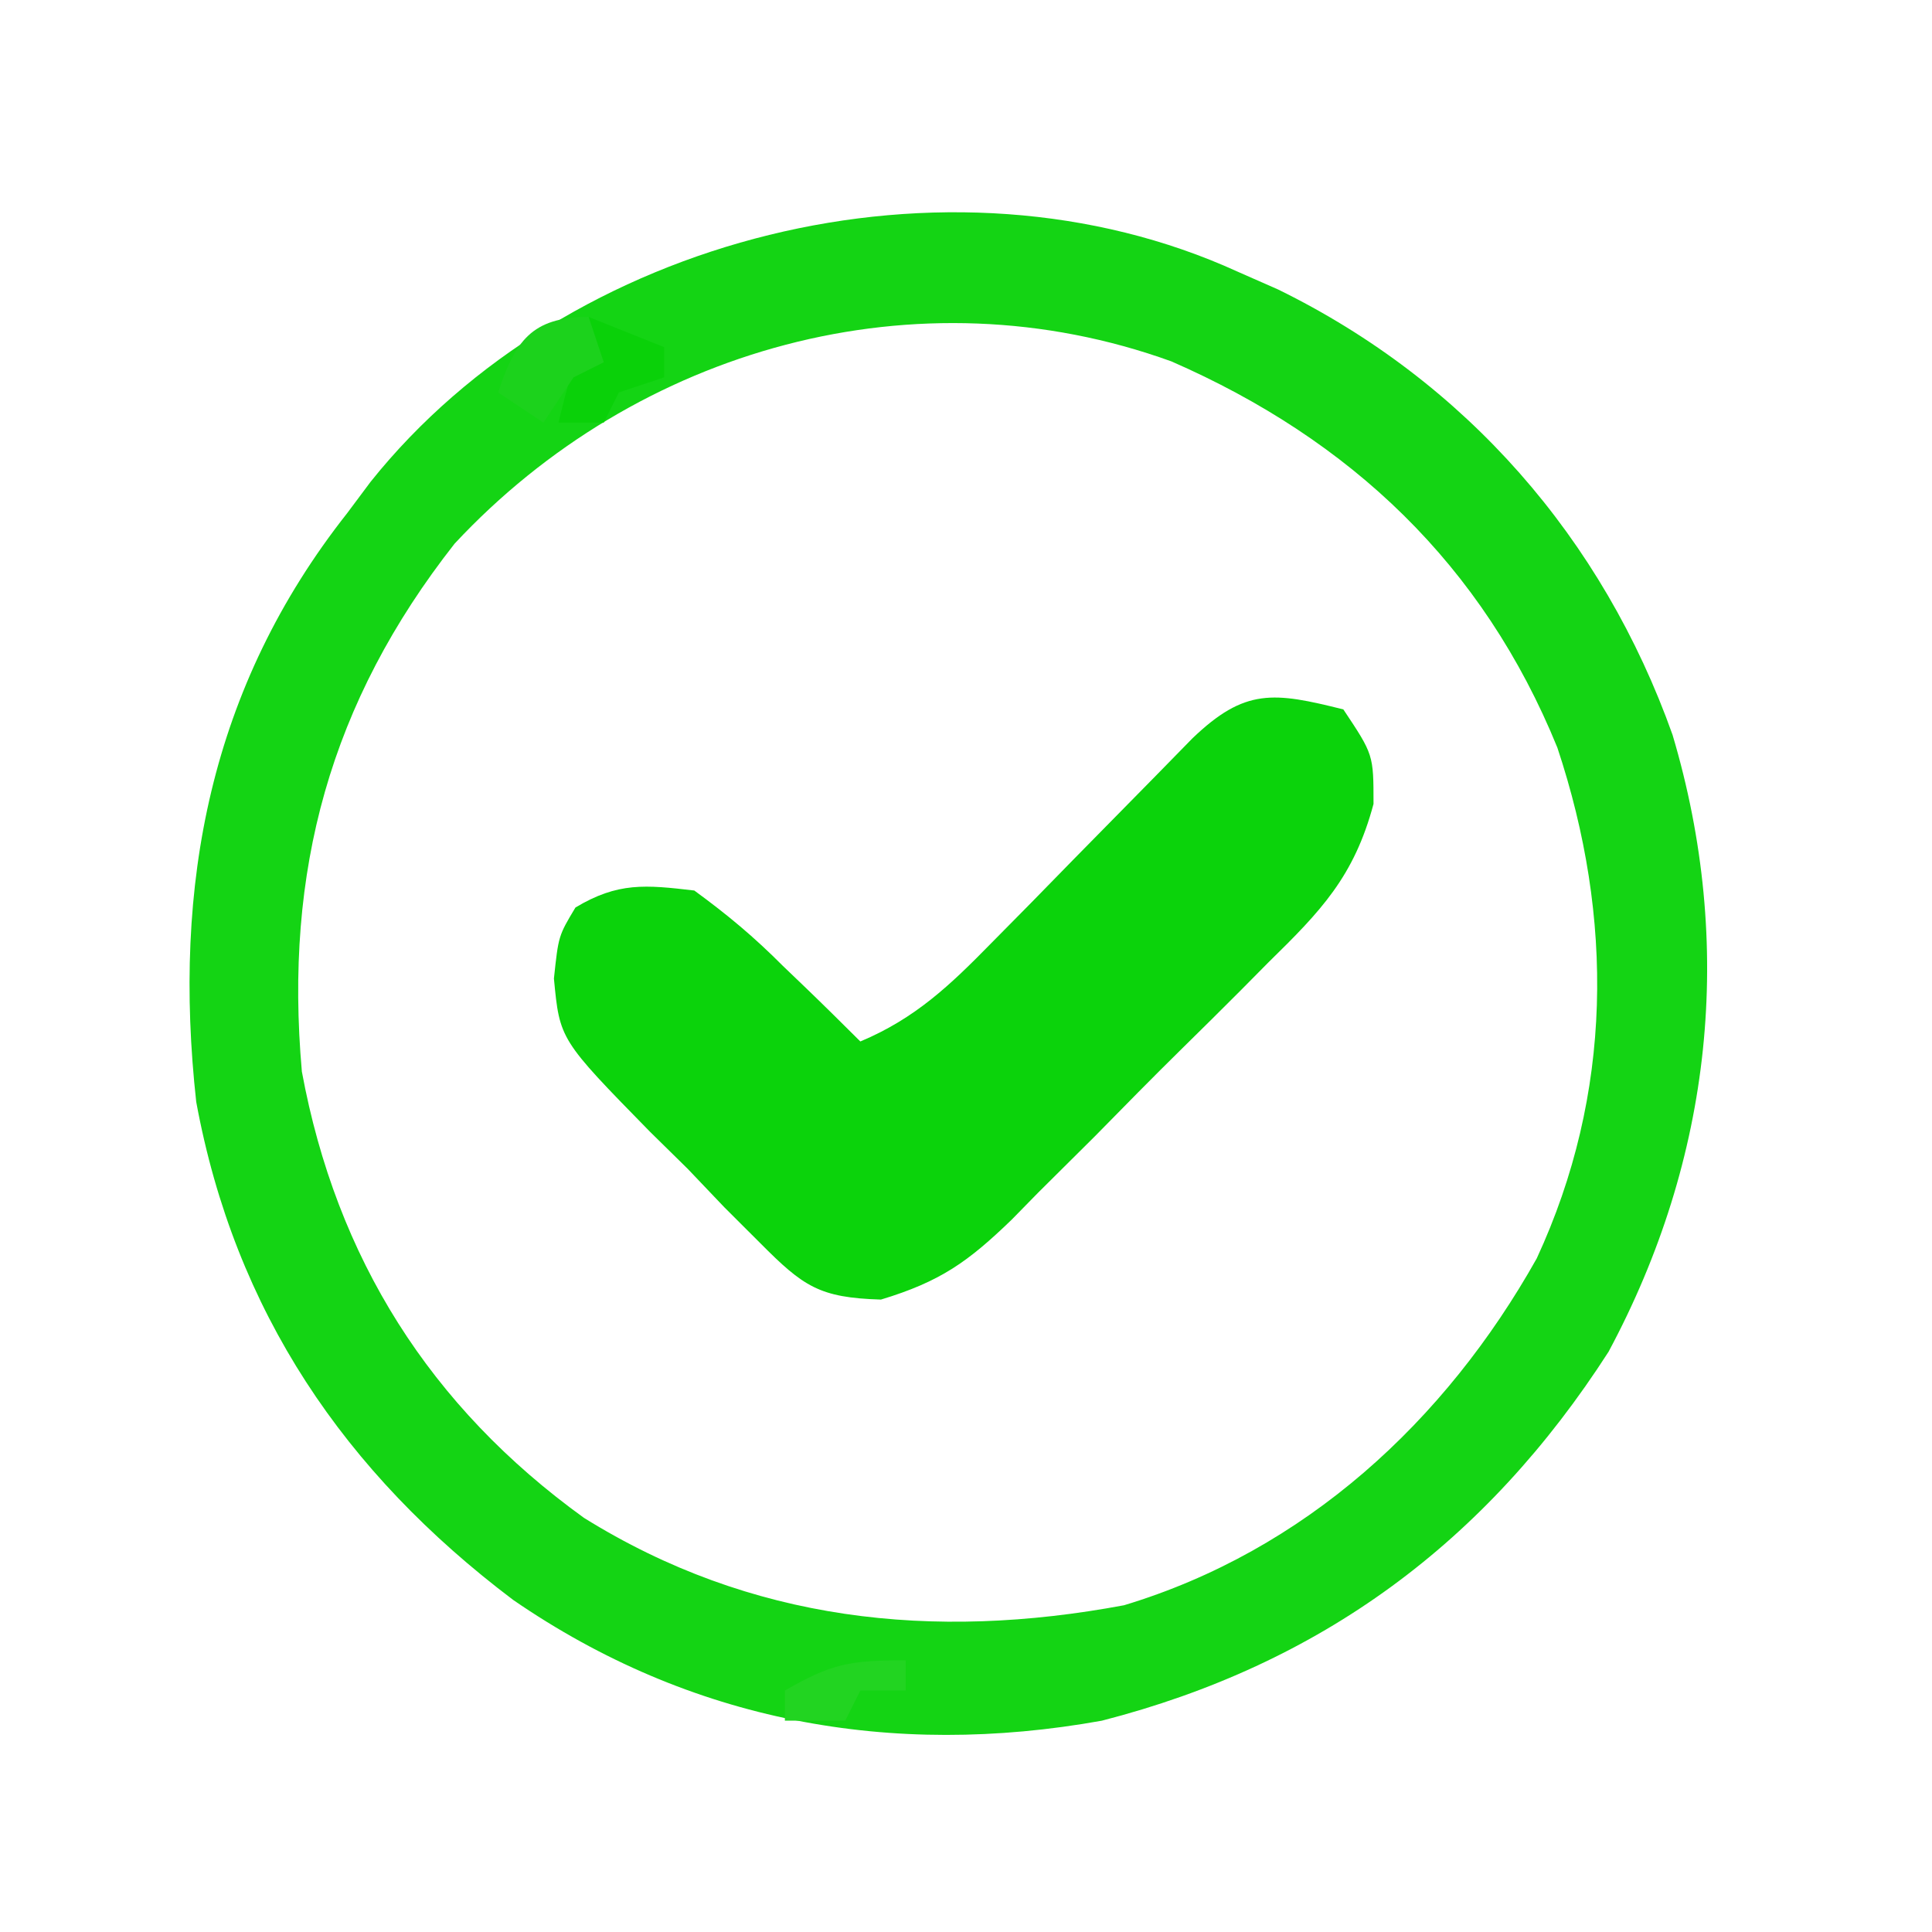 <?xml version="1.0" encoding="UTF-8"?>
<svg version="1.1" xmlns="http://www.w3.org/2000/svg" width="128" height="128">
<path d="M0 0 C0.887 0.391 1.774 0.781 2.688 1.184 C15.113 7.276 24.181 17.676 28.812 30.688 C32.953 44.618 31.443 58.74 24.57 71.559 C16.436 84.205 5.498 92.272 -9 96 C-22.948 98.508 -36.282 96.065 -48 88 C-59.176 79.569 -66.447 68.87 -69 55 C-70.58 40.648 -68.088 27.524 -59 16 C-58.487 15.313 -57.974 14.626 -57.445 13.918 C-44.427 -2.371 -19.19 -8.762 0 0 Z M-51.879 18.016 C-60.132 28.523 -63.179 39.716 -62 53 C-59.716 65.361 -53.508 75.205 -43.305 82.566 C-32.278 89.425 -20.203 90.72 -7.531 88.352 C4.437 84.743 13.741 76.191 19.812 65.375 C24.861 54.475 24.931 42.808 21.18 31.535 C16.249 19.415 7.478 11.131 -4.387 5.945 C-21.262 -0.159 -39.814 5.073 -51.879 18.016 Z " fill="#14D414" transform="translate(82,18)"/>
<path d="M0 0 C2 3 2 3 1.999 6.264 C0.712 11.078 -1.482 13.351 -4.977 16.773 C-5.58 17.383 -6.184 17.992 -6.805 18.62 C-8.081 19.899 -9.364 21.171 -10.654 22.436 C-12.619 24.369 -14.55 26.332 -16.48 28.301 C-17.727 29.544 -18.976 30.785 -20.227 32.023 C-20.8 32.609 -21.373 33.194 -21.964 33.797 C-24.863 36.598 -26.695 37.908 -30.635 39.1 C-34.719 38.979 -35.776 38.231 -38.621 35.371 C-39.411 34.583 -40.2 33.795 -41.014 32.982 C-41.814 32.143 -42.613 31.303 -43.438 30.438 C-44.264 29.625 -45.091 28.812 -45.943 27.975 C-51.917 21.873 -51.917 21.873 -52.301 17.832 C-52 15 -52 15 -50.875 13.125 C-48.065 11.439 -46.241 11.618 -43 12 C-40.784 13.62 -39.032 15.083 -37.125 17 C-36.627 17.477 -36.13 17.954 -35.617 18.445 C-34.399 19.617 -33.197 20.807 -32 22 C-28.35 20.467 -26.061 18.278 -23.305 15.465 C-21.984 14.128 -21.984 14.128 -20.637 12.764 C-19.725 11.831 -18.814 10.898 -17.875 9.938 C-16.062 8.09 -14.247 6.245 -12.43 4.402 C-11.227 3.172 -11.227 3.172 -10 1.918 C-6.513 -1.426 -4.614 -1.153 0 0 Z " fill="#0BD30B" transform="translate(89,47)"/>
<path d="M0 0 C2.475 0.99 2.475 0.99 5 2 C5 2.66 5 3.32 5 4 C4.01 4.33 3.02 4.66 2 5 C1.67 5.66 1.34 6.32 1 7 C0.01 7 -0.98 7 -2 7 C-1.424 4.614 -0.778 2.333 0 0 Z " fill="#0AD109" transform="translate(39,21)"/>
<path d="M0 0 C0.33 0.99 0.66 1.98 1 3 C0.01 3.495 0.01 3.495 -1 4 C-1.99 5.485 -1.99 5.485 -3 7 C-3.99 6.34 -4.98 5.68 -6 5 C-4.873 1.619 -3.788 0 0 0 Z " fill="#1CD21C" transform="translate(39,21)"/>
<path d="M0 0 C0 0.66 0 1.32 0 2 C-0.99 2 -1.98 2 -3 2 C-3.33 2.66 -3.66 3.32 -4 4 C-5.32 4 -6.64 4 -8 4 C-8 3.34 -8 2.68 -8 2 C-4.912 0.235 -3.767 0 0 0 Z " fill="#22D421" transform="translate(60,110)"/>
</svg>
